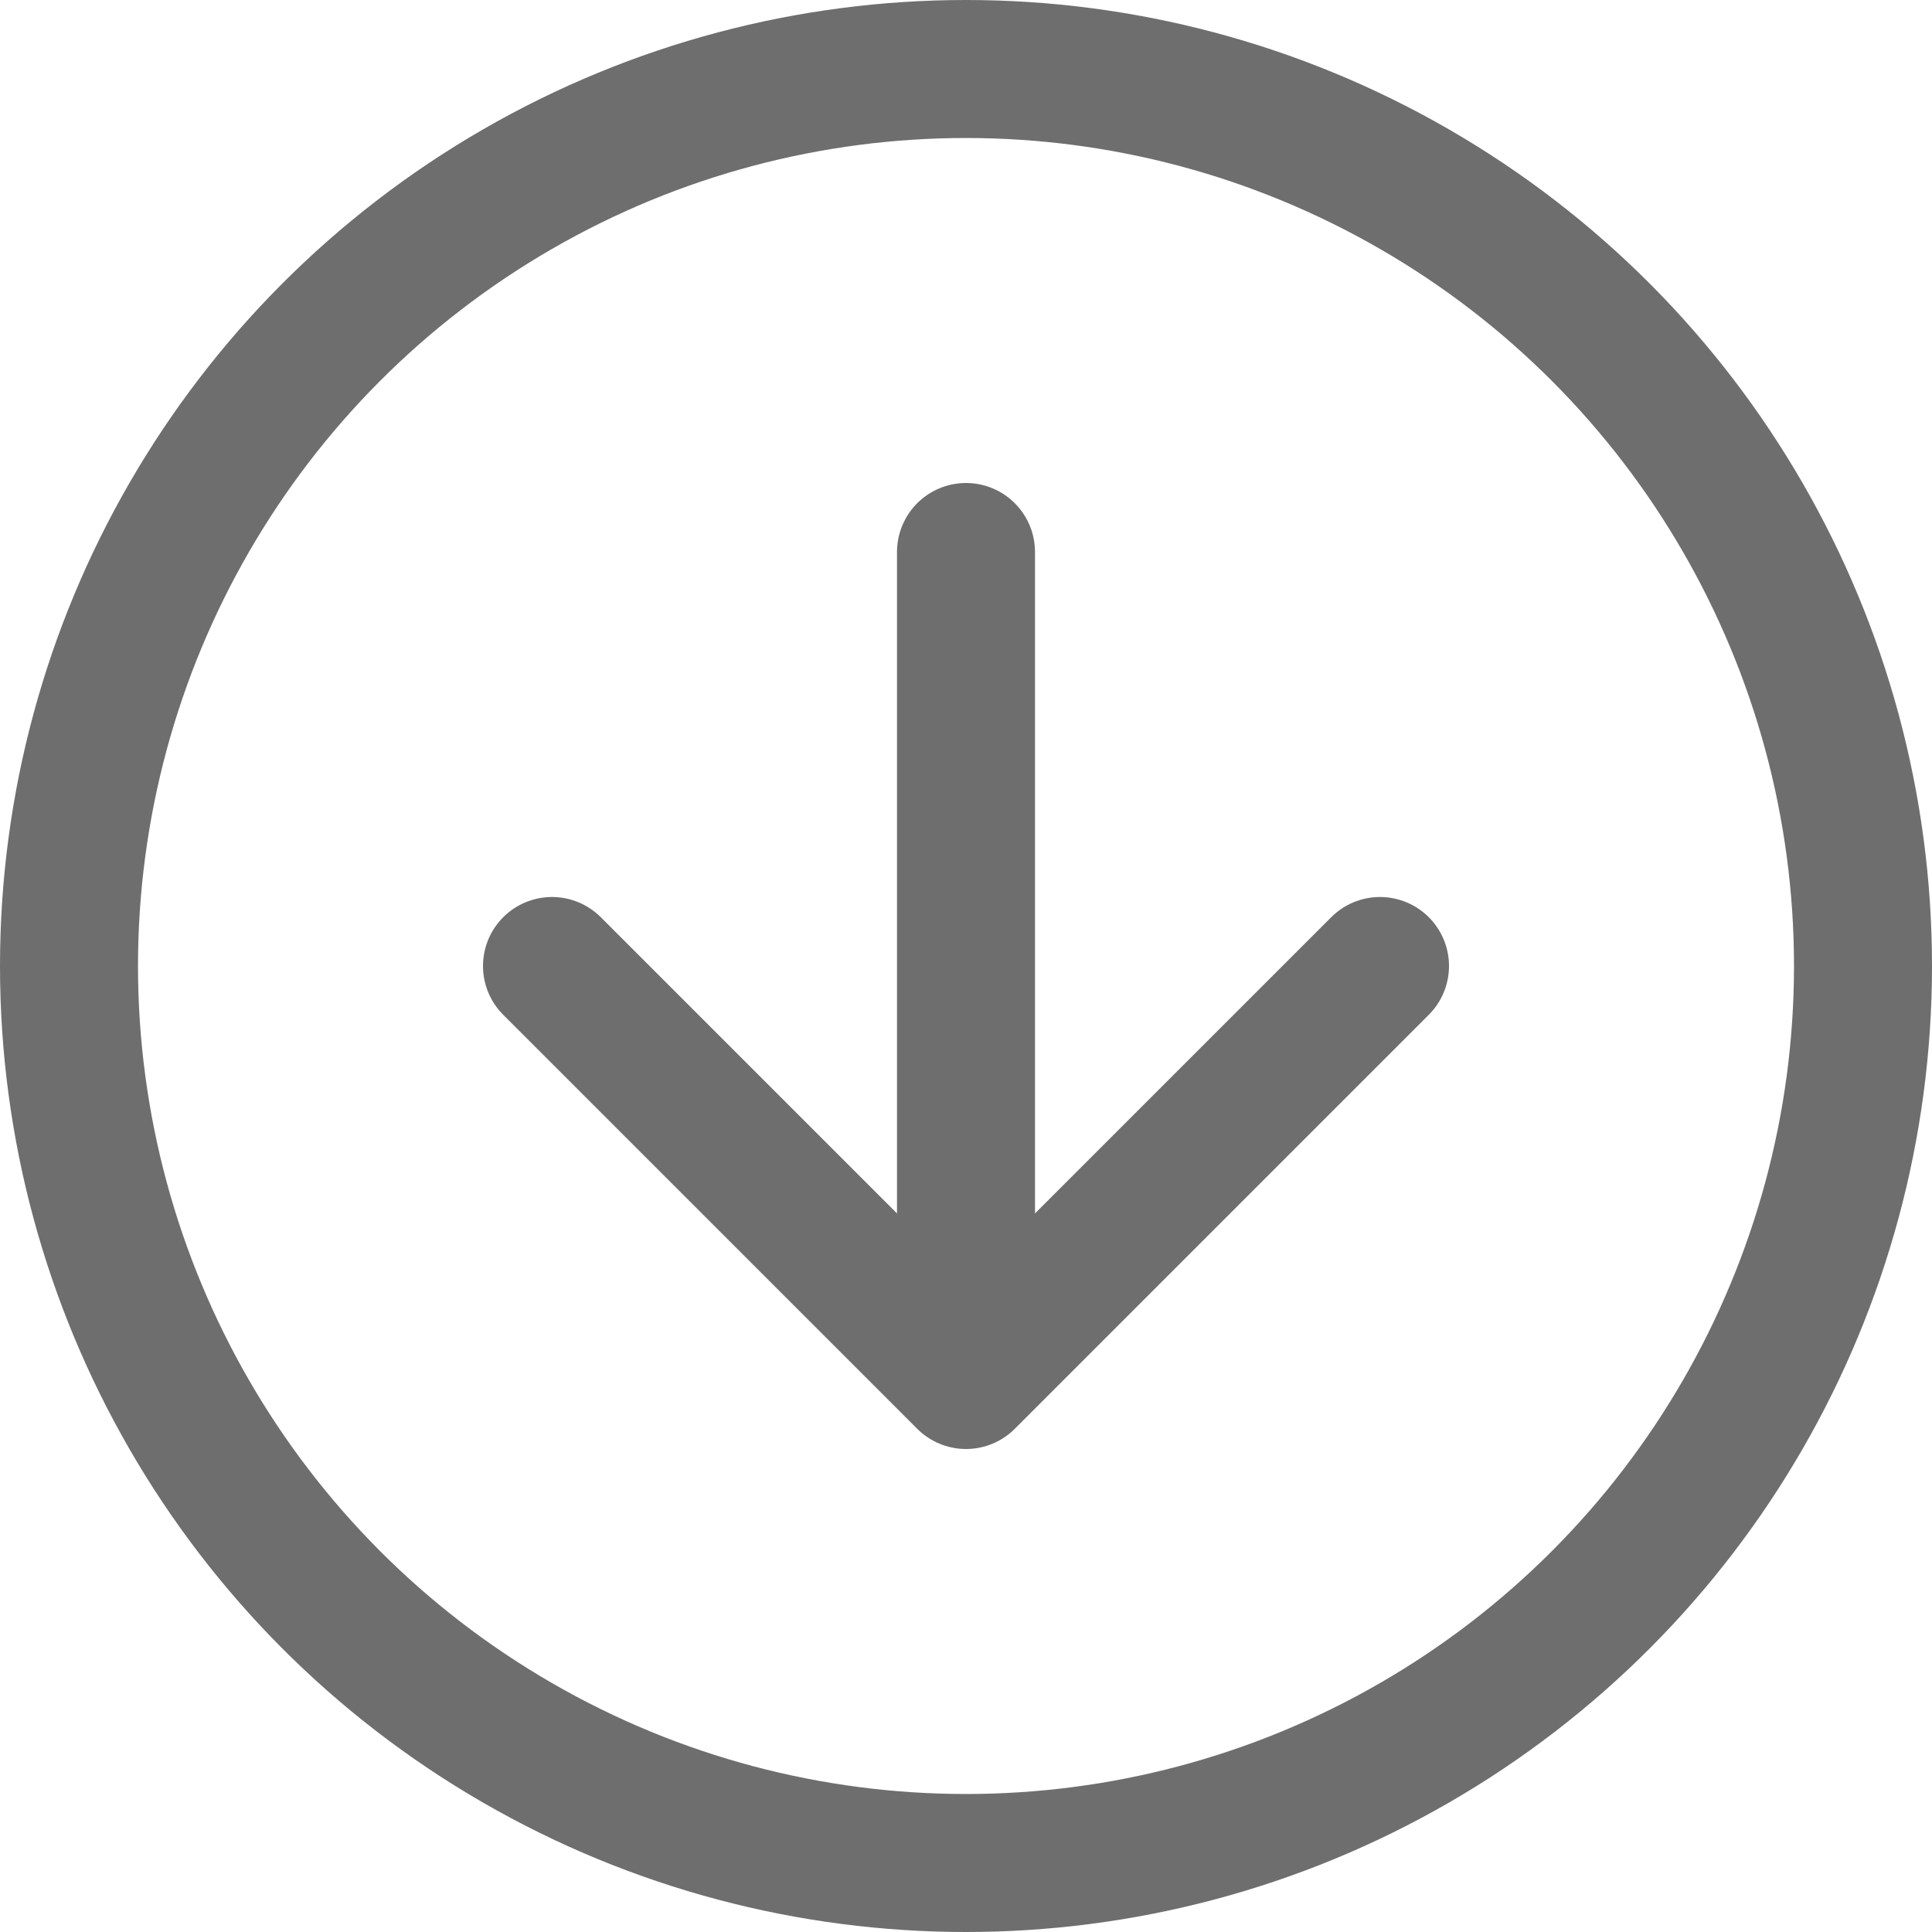 <?xml version="1.0" encoding="UTF-8"?>
<svg width="28px" height="28px" viewBox="0 0 28 28" version="1.1" xmlns="http://www.w3.org/2000/svg" xmlns:xlink="http://www.w3.org/1999/xlink">
    <!-- Generator: Sketch 56.2 (81672) - https://sketch.com -->
    <title>ArrowDownCircle</title>
    <desc>Created with Sketch.</desc>
    <g id="ArrowDownCircle" stroke="none" stroke-width="1" fill="none" fill-rule="evenodd">
        <g>
            <rect id="蒙版" opacity="0.2" x="0" y="0" width="28" height="28"></rect>
            <polyline id="路径-18" stroke="#6E6E6E" stroke-width="2" stroke-linecap="round" stroke-linejoin="round" points="8 14 14 20 20 14"></polyline>
            <path d="M14,8 L14,19" id="路径-19" stroke="#6E6E6E" stroke-width="2" stroke-linecap="round" stroke-linejoin="round"></path>
            <circle id="椭圆形" stroke="#6E6E6E" stroke-width="2" cx="14" cy="14" r="13"></circle>
        </g>
    </g>
</svg>